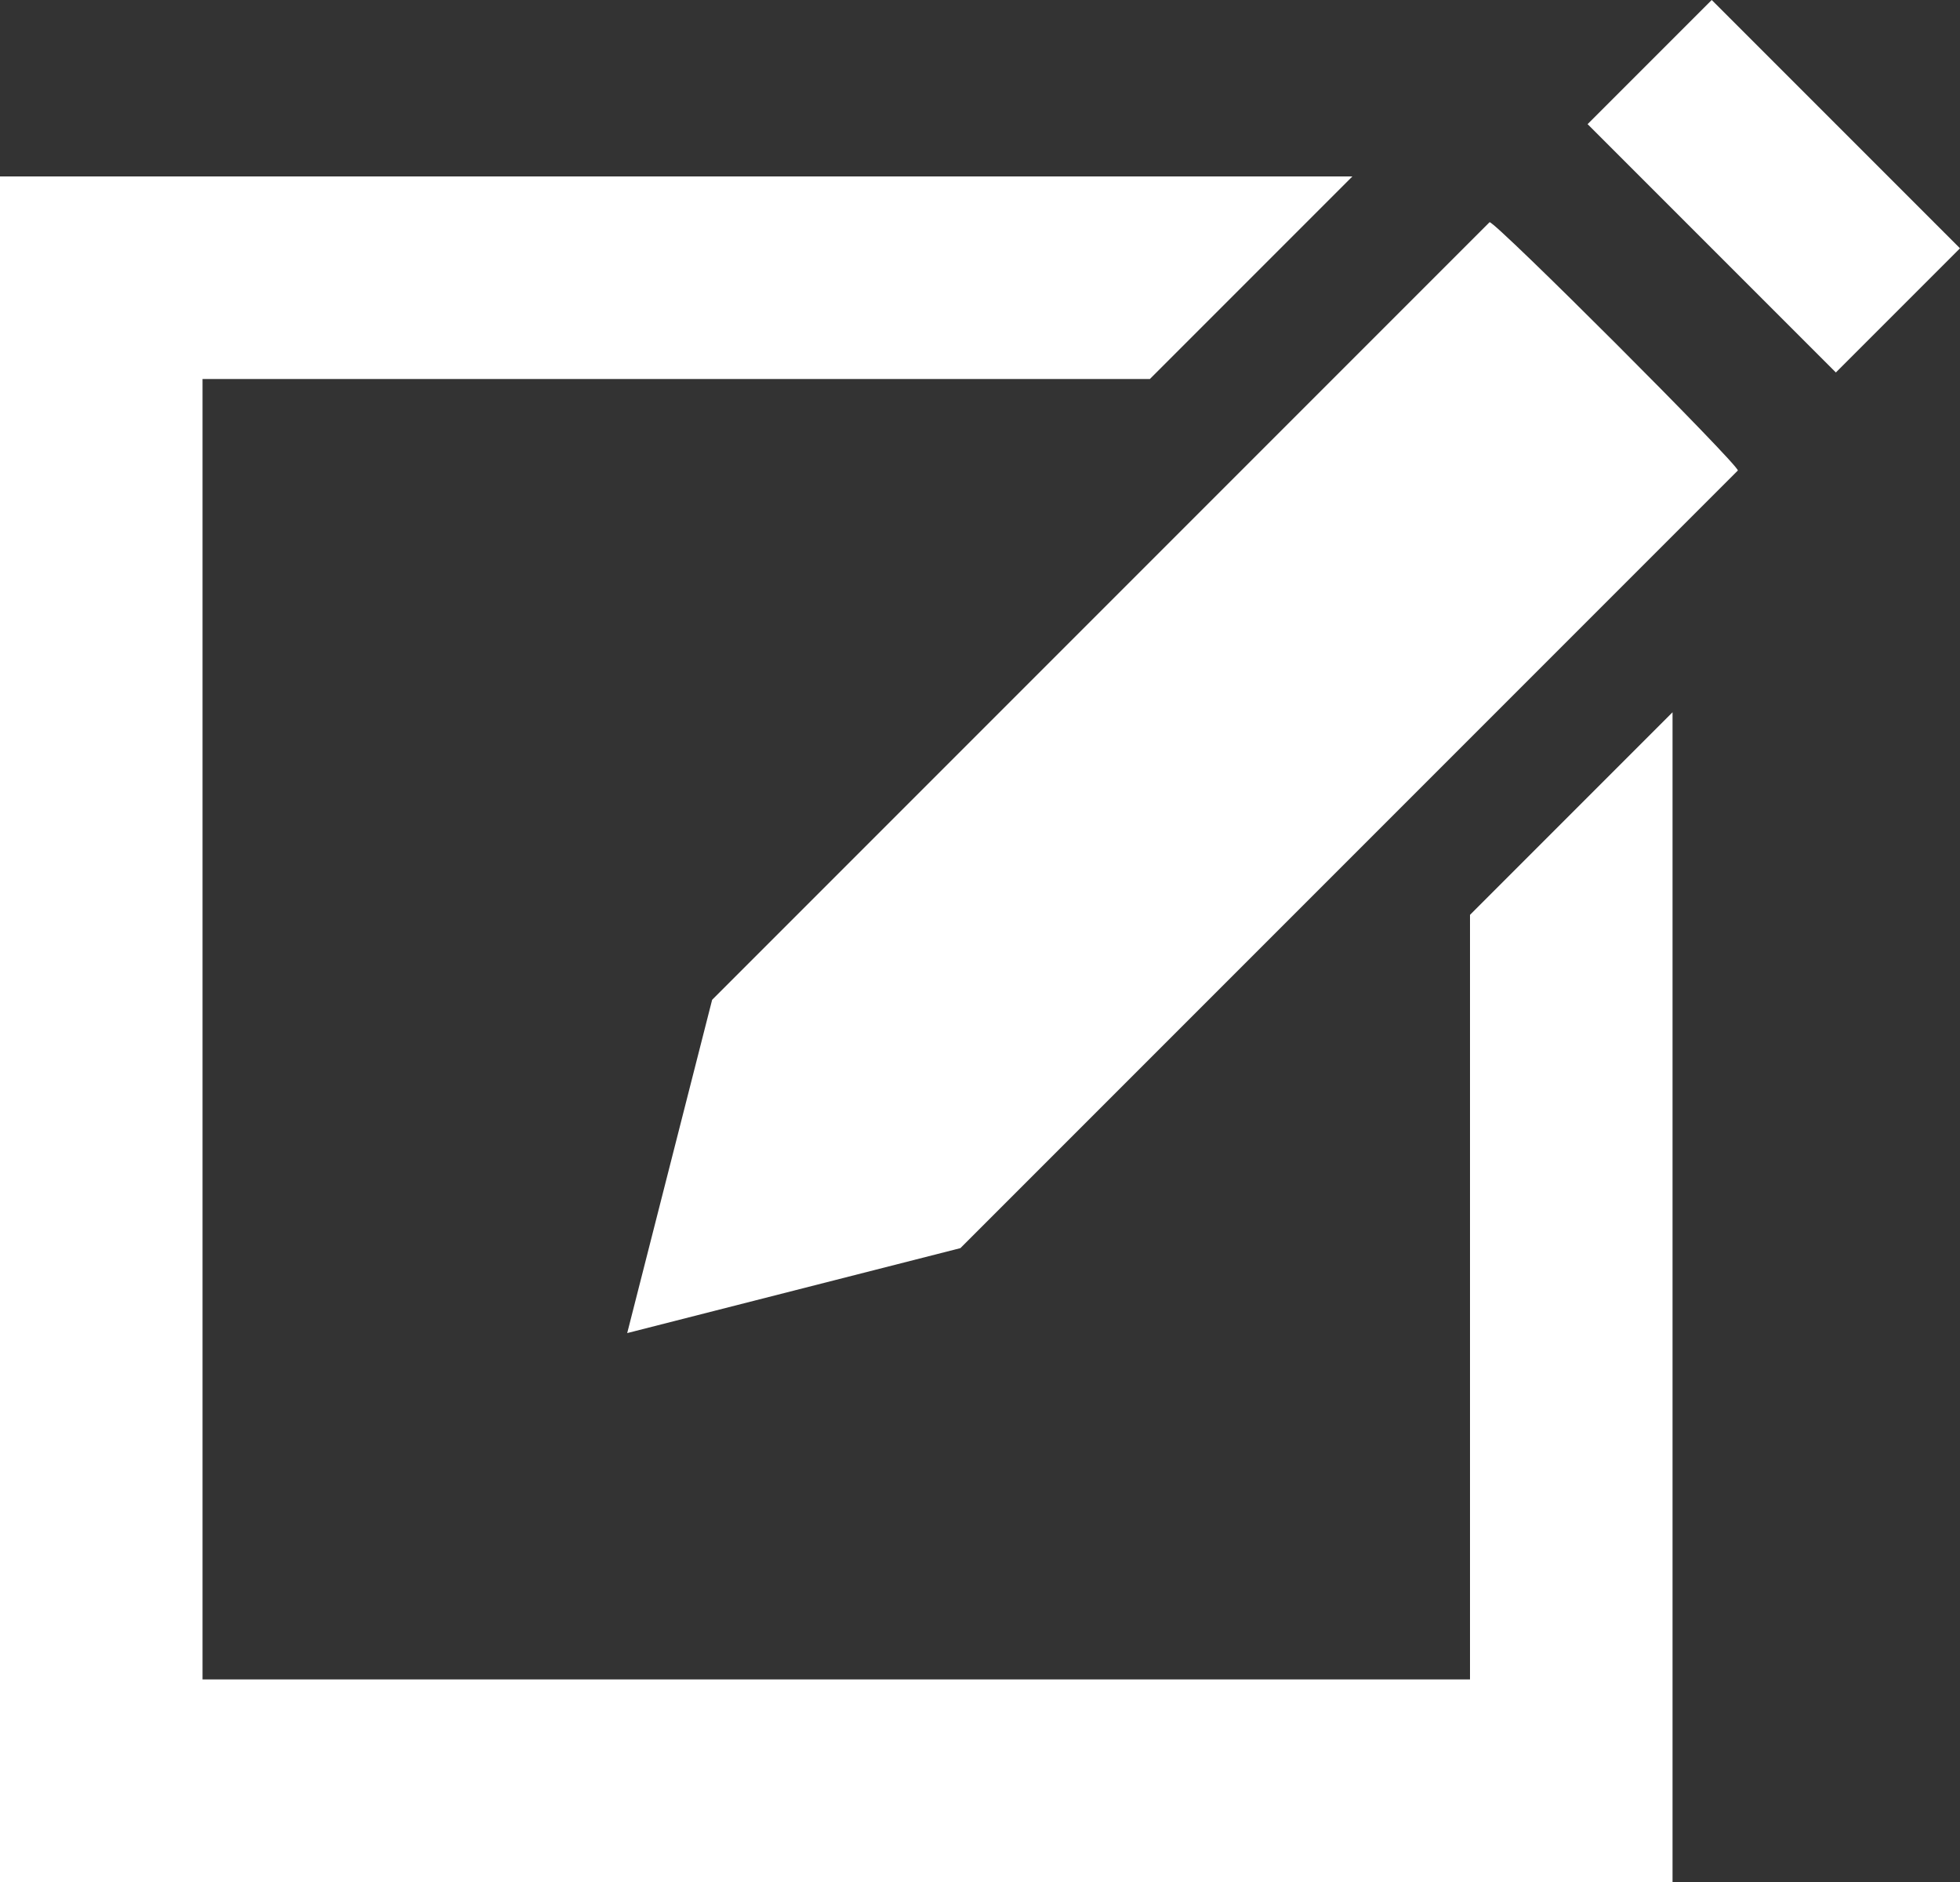 <?xml version="1.0" encoding="utf-8"?>
<!-- Generator: Adobe Illustrator 27.2.0, SVG Export Plug-In . SVG Version: 6.00 Build 0)  -->
<svg version="1.1" id="Layer_1" xmlns="http://www.w3.org/2000/svg" xmlns:xlink="http://www.w3.org/1999/xlink" x="0px" y="0px"
	 viewBox="0 0 30 28.8" style="enable-background:new 0 0 30 28.8;" xml:space="preserve">
<rect x="0" y="0" width="30" height="28.8" fill="#333333" stroke="none"/>
<style type="text/css">
	.st0{fill:#FFFFFF;}
</style>
<path class="st0" d="M26.6,7.2C26.5,7.3,14.8,19,14.7,19.1l-5.1,1.3l1.3-5.1C11,15.2,22.7,3.5,22.8,3.4C22.9,3.4,26.6,7.1,26.6,7.2z
	 M22.5,14v11.7H3.1V5.8h14.5l3.1-3.1H0v26.1h25.6V10.9C24.7,11.8,23.6,12.9,22.5,14z M26.2,0c0.1-0.1-2,2-1.9,1.9
	C24.4,2,28,5.6,28.1,5.7c-0.1,0.1,2-2,1.9-1.9L26.2,0z"/>
</svg>
